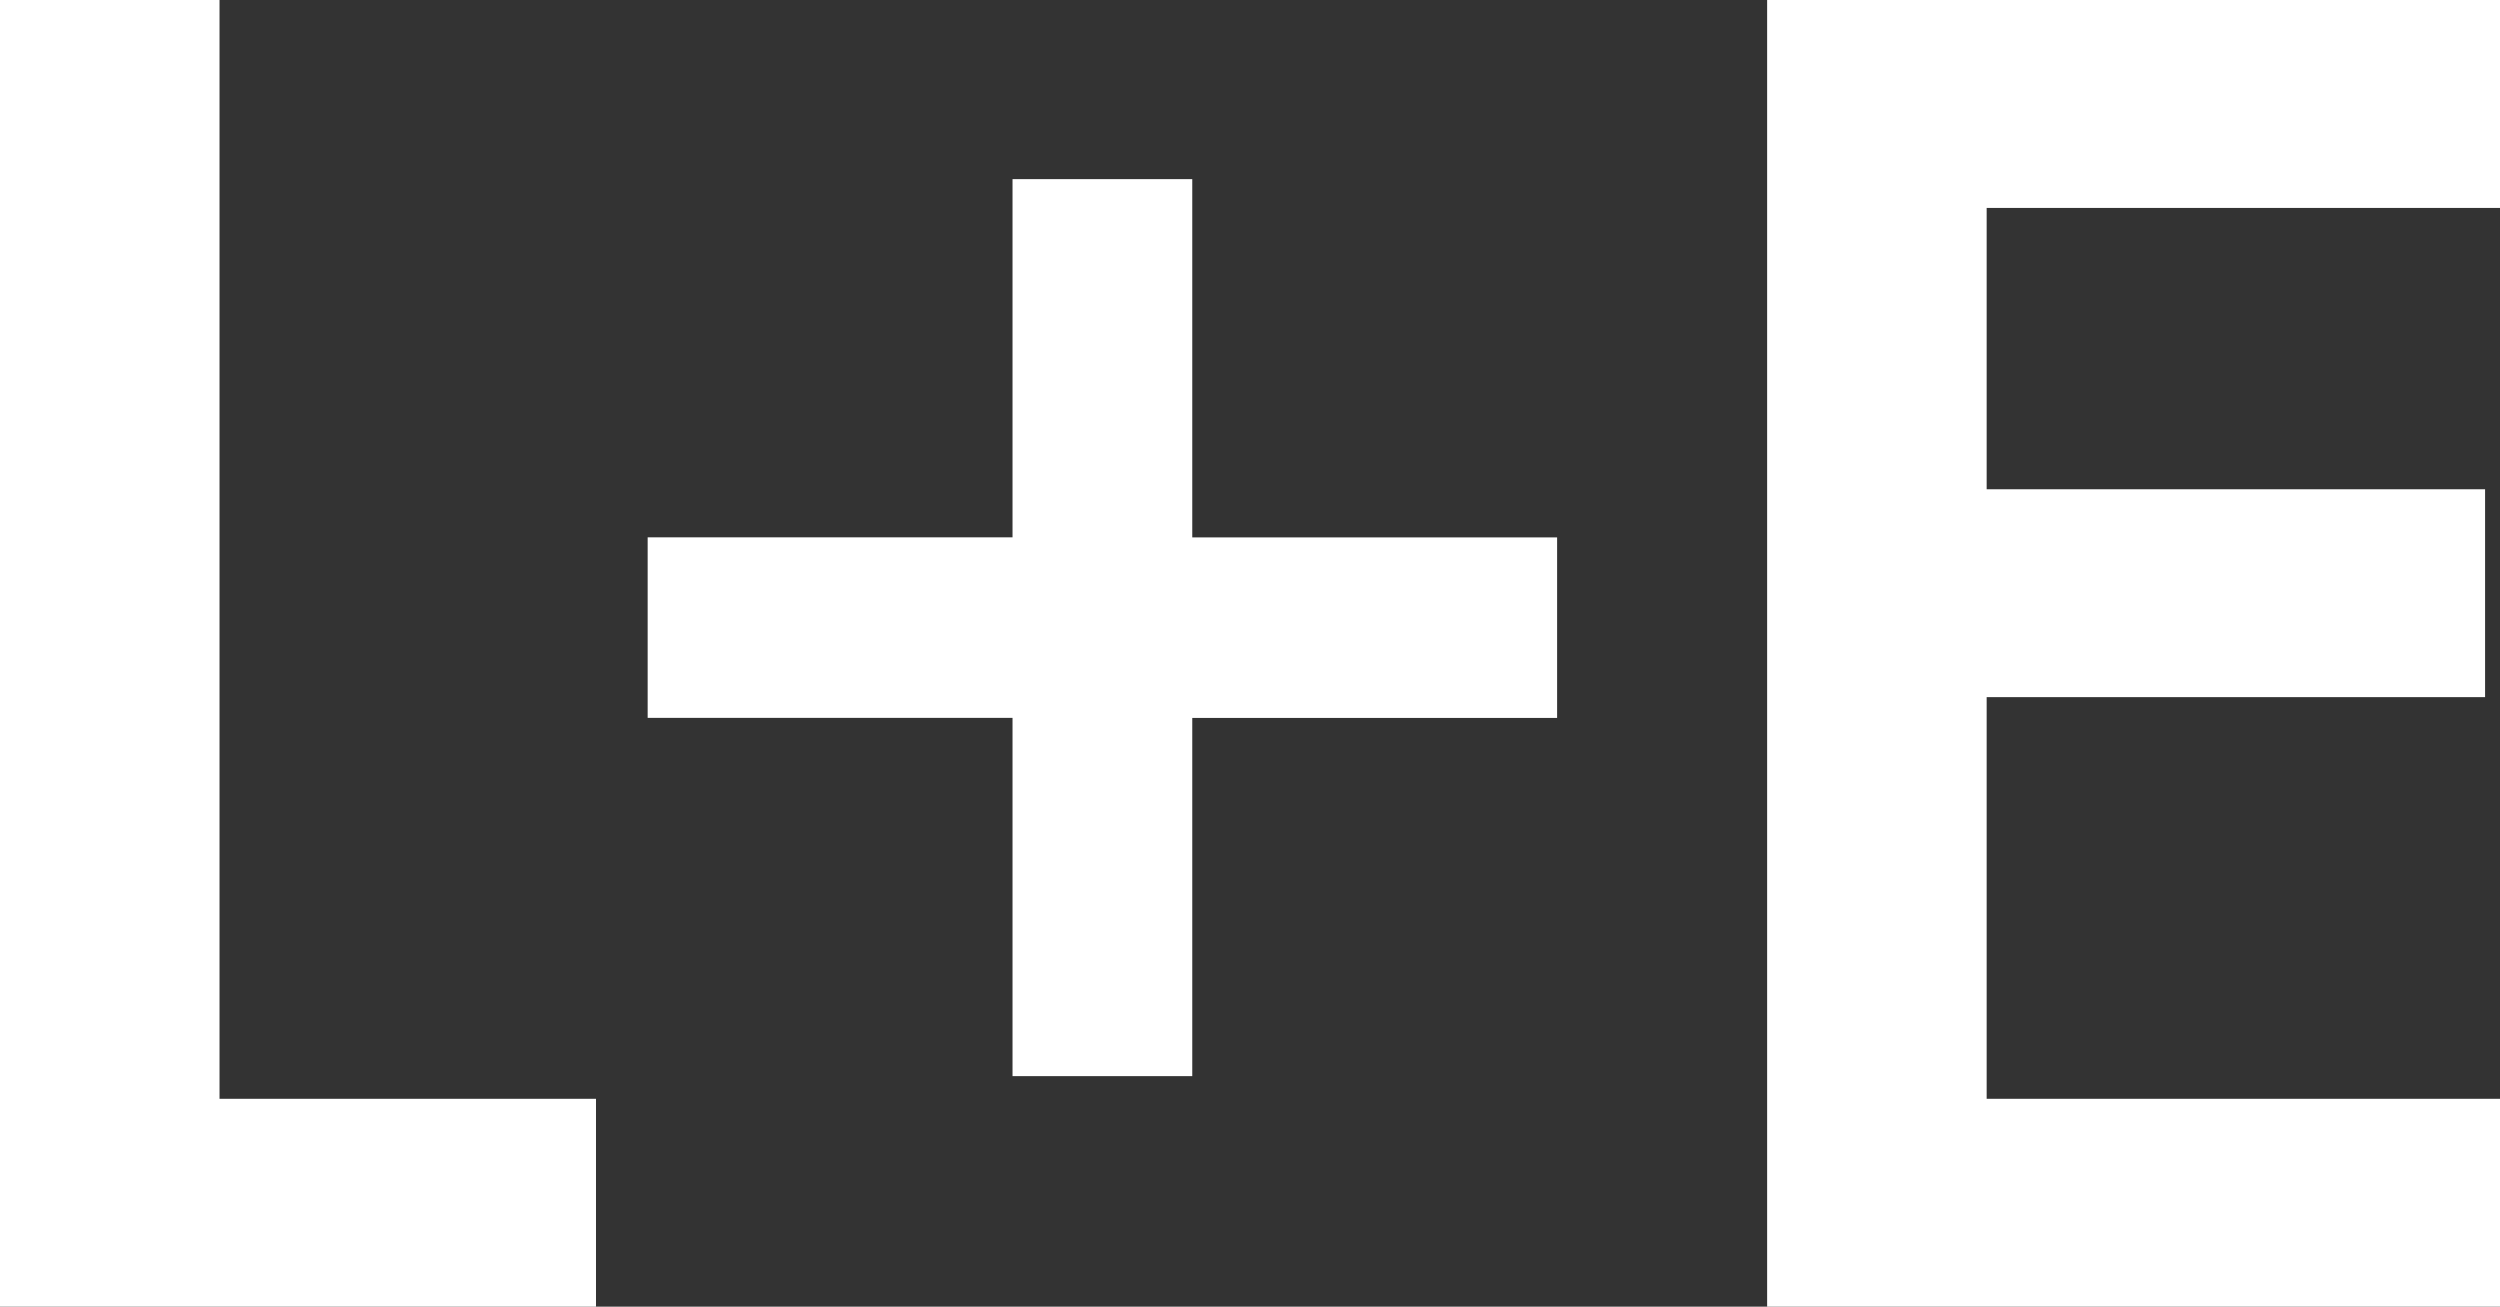<?xml version="1.0" encoding="utf-8"?>
<!-- Generator: Adobe Illustrator 16.0.4, SVG Export Plug-In . SVG Version: 6.00 Build 0)  -->
<!DOCTYPE svg PUBLIC "-//W3C//DTD SVG 1.1//EN" "http://www.w3.org/Graphics/SVG/1.1/DTD/svg11.dtd">
<svg version="1.1" id="Layer_1" xmlns="http://www.w3.org/2000/svg" xmlns:xlink="http://www.w3.org/1999/xlink" x="0px" y="0px"
	 width="95px" height="49.654px" viewBox="0 0 95 49.654" enable-background="new 0 0 95 49.654" xml:space="preserve">
<rect x="0" y="0" width="95" height="49.654" fill="#333333" stroke="none"/>
<g>
	<path fill="#FFFFFF" stroke="#FFFFFF" stroke-miterlimit="10" d="M7.842,0.5v41.754h14.306v6.9H0.5V0.5H7.842z"/>
	<path fill="#FFFFFF" stroke="#FFFFFF" stroke-miterlimit="10" d="M25.111,26.78v-5.861h13.865V7.307h5.83v13.613H58.67v5.861
		H44.806v13.613h-5.83V26.78H25.111z"/>
	<path fill="#FFFFFF" stroke="#FFFFFF" stroke-miterlimit="10" d="M94.5,7.401H74.993v11.69h18.94v6.901h-18.94v16.262H94.5v6.9
		H67.651V0.5H94.5V7.401z"/>
</g>
</svg>
